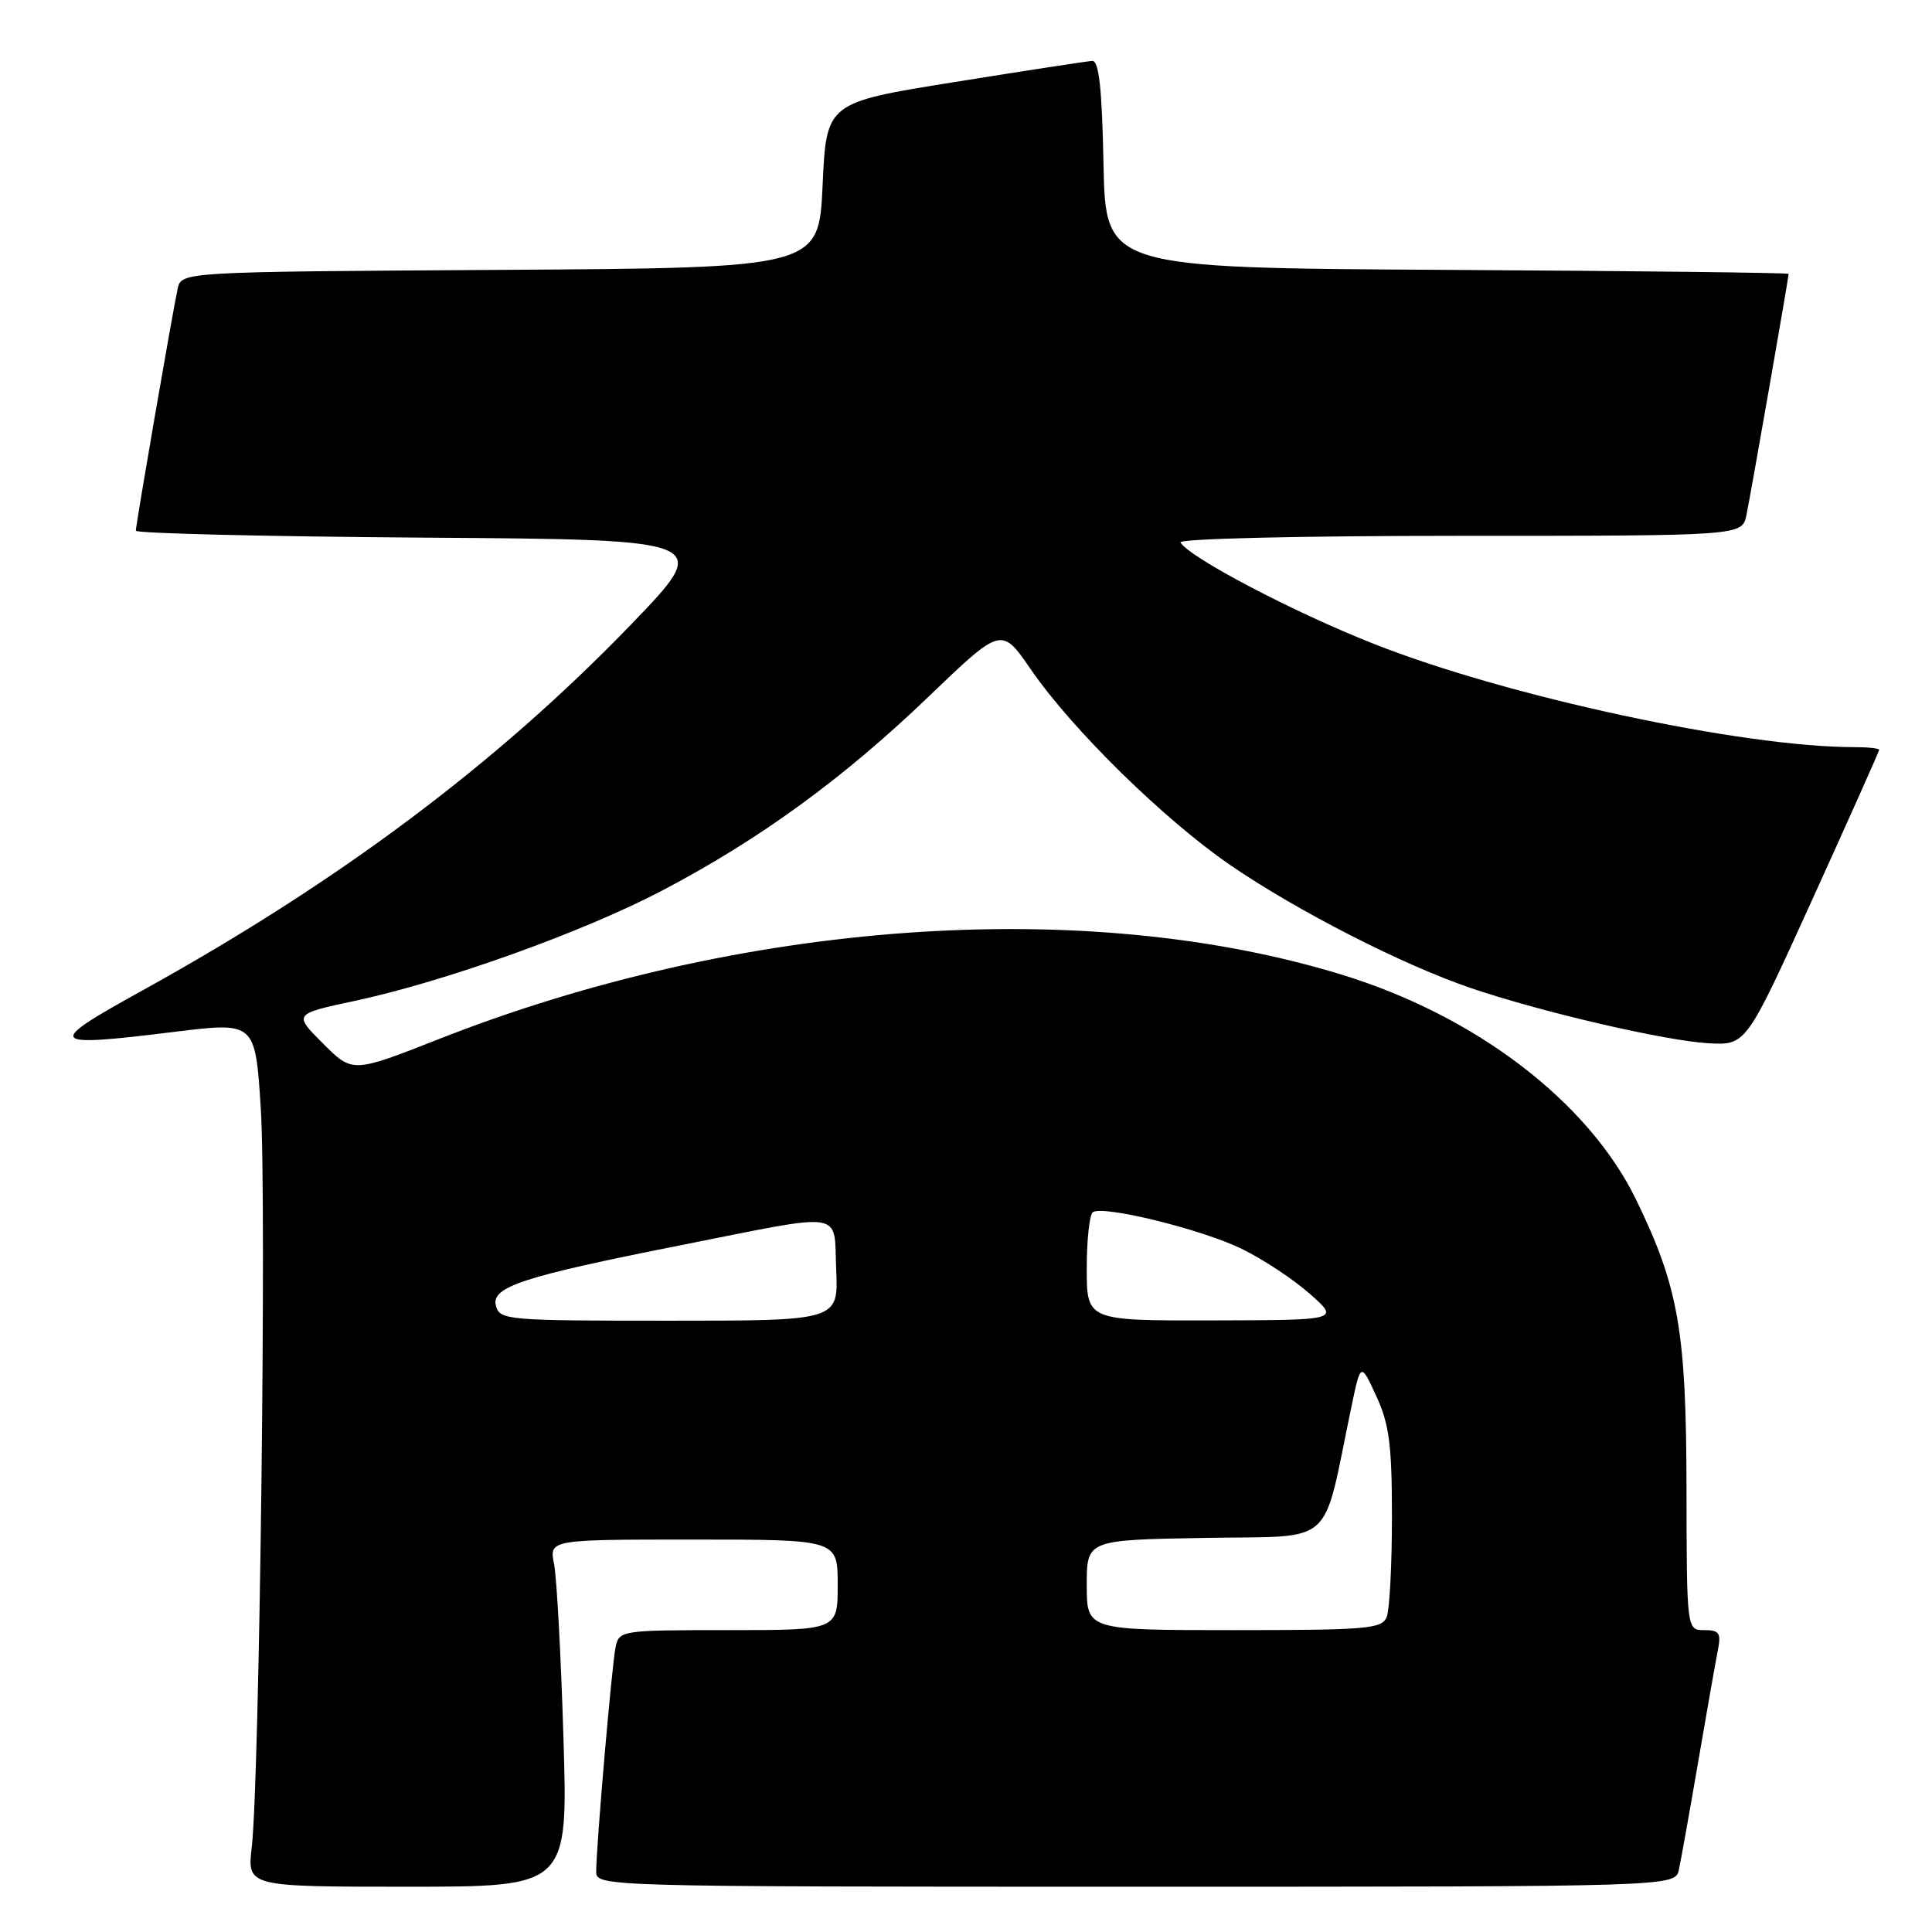<?xml version="1.0" encoding="UTF-8" standalone="no"?>
<!DOCTYPE svg PUBLIC "-//W3C//DTD SVG 1.1//EN" "http://www.w3.org/Graphics/SVG/1.1/DTD/svg11.dtd" >
<svg xmlns="http://www.w3.org/2000/svg" xmlns:xlink="http://www.w3.org/1999/xlink" version="1.1" viewBox="0 0 256 256">
 <g >
 <path fill="currentColor"
d=" M 74.66 230.25 C 74.33 219.39 73.77 209.04 73.42 207.25 C 72.77 204.00 72.77 204.00 91.89 204.00 C 111.00 204.00 111.00 204.00 111.00 210.00 C 111.00 216.00 111.00 216.00 96.52 216.00 C 82.31 216.00 82.03 216.04 81.57 218.25 C 81.07 220.62 79.00 244.63 79.00 248.02 C 79.00 249.98 79.89 250.00 150.48 250.00 C 221.96 250.00 221.96 250.00 222.46 247.75 C 222.73 246.51 223.88 240.10 225.01 233.50 C 226.14 226.90 227.31 220.26 227.61 218.75 C 228.08 216.38 227.84 216.00 225.83 216.00 C 223.50 216.00 223.50 216.00 223.47 197.25 C 223.44 176.40 222.43 170.57 216.81 159.00 C 210.51 146.02 195.57 134.59 177.76 129.14 C 143.69 118.70 98.05 121.97 58.11 137.70 C 46.71 142.18 46.71 142.18 42.80 138.27 C 38.89 134.36 38.89 134.36 47.03 132.62 C 59.07 130.03 77.26 123.50 87.71 118.02 C 100.61 111.26 111.74 103.16 123.02 92.33 C 132.70 83.04 132.70 83.04 136.59 88.70 C 142.09 96.69 154.24 108.60 163.02 114.63 C 171.85 120.69 185.91 127.88 194.95 130.94 C 204.33 134.13 220.74 137.93 226.43 138.24 C 231.37 138.50 231.37 138.50 240.18 119.10 C 245.03 108.43 249.00 99.54 249.00 99.35 C 249.00 99.16 247.52 99.00 245.71 99.00 C 230.85 99.00 199.69 92.30 182.00 85.30 C 171.34 81.09 157.68 73.92 156.42 71.88 C 156.12 71.38 172.19 71.00 193.36 71.00 C 230.84 71.00 230.84 71.00 231.41 68.25 C 231.98 65.54 237.00 36.80 237.00 36.29 C 237.00 36.14 216.64 35.90 191.75 35.76 C 146.50 35.50 146.50 35.50 146.22 21.75 C 146.02 11.69 145.62 8.02 144.72 8.07 C 144.05 8.11 135.85 9.37 126.50 10.87 C 109.50 13.59 109.50 13.59 109.00 24.55 C 108.50 35.50 108.50 35.50 66.27 35.76 C 24.03 36.02 24.03 36.02 23.54 38.26 C 22.88 41.27 18.00 69.50 18.00 70.32 C 18.00 70.68 35.21 71.09 56.24 71.24 C 94.48 71.50 94.48 71.50 83.49 82.88 C 65.76 101.23 44.89 116.85 18.91 131.22 C 5.88 138.42 6.19 138.81 23.16 136.72 C 33.83 135.41 33.83 135.41 34.56 146.96 C 35.33 159.20 34.39 235.88 33.36 244.75 C 32.75 250.00 32.75 250.00 54.00 250.00 C 75.26 250.00 75.26 250.00 74.66 230.25 Z  M 144.00 210.03 C 144.00 204.05 144.00 204.05 159.67 203.78 C 177.20 203.47 175.12 205.32 179.05 186.50 C 180.30 180.50 180.30 180.50 182.37 185.00 C 184.09 188.73 184.44 191.48 184.44 201.00 C 184.44 207.32 184.13 213.29 183.75 214.25 C 183.13 215.83 181.20 216.00 163.53 216.00 C 144.00 216.00 144.00 216.00 144.00 210.03 Z  M 65.71 173.01 C 65.06 170.53 69.23 169.16 90.00 165.04 C 112.43 160.59 110.45 160.28 110.80 168.25 C 111.09 175.00 111.09 175.00 88.66 175.00 C 67.11 175.00 66.21 174.92 65.71 173.01 Z  M 144.00 168.06 C 144.00 164.24 144.37 160.89 144.82 160.61 C 146.29 159.70 159.32 162.92 164.54 165.48 C 167.34 166.84 171.40 169.53 173.56 171.44 C 177.50 174.92 177.50 174.92 160.75 174.96 C 144.00 175.00 144.00 175.00 144.00 168.06 Z "/>
</g>
</svg>